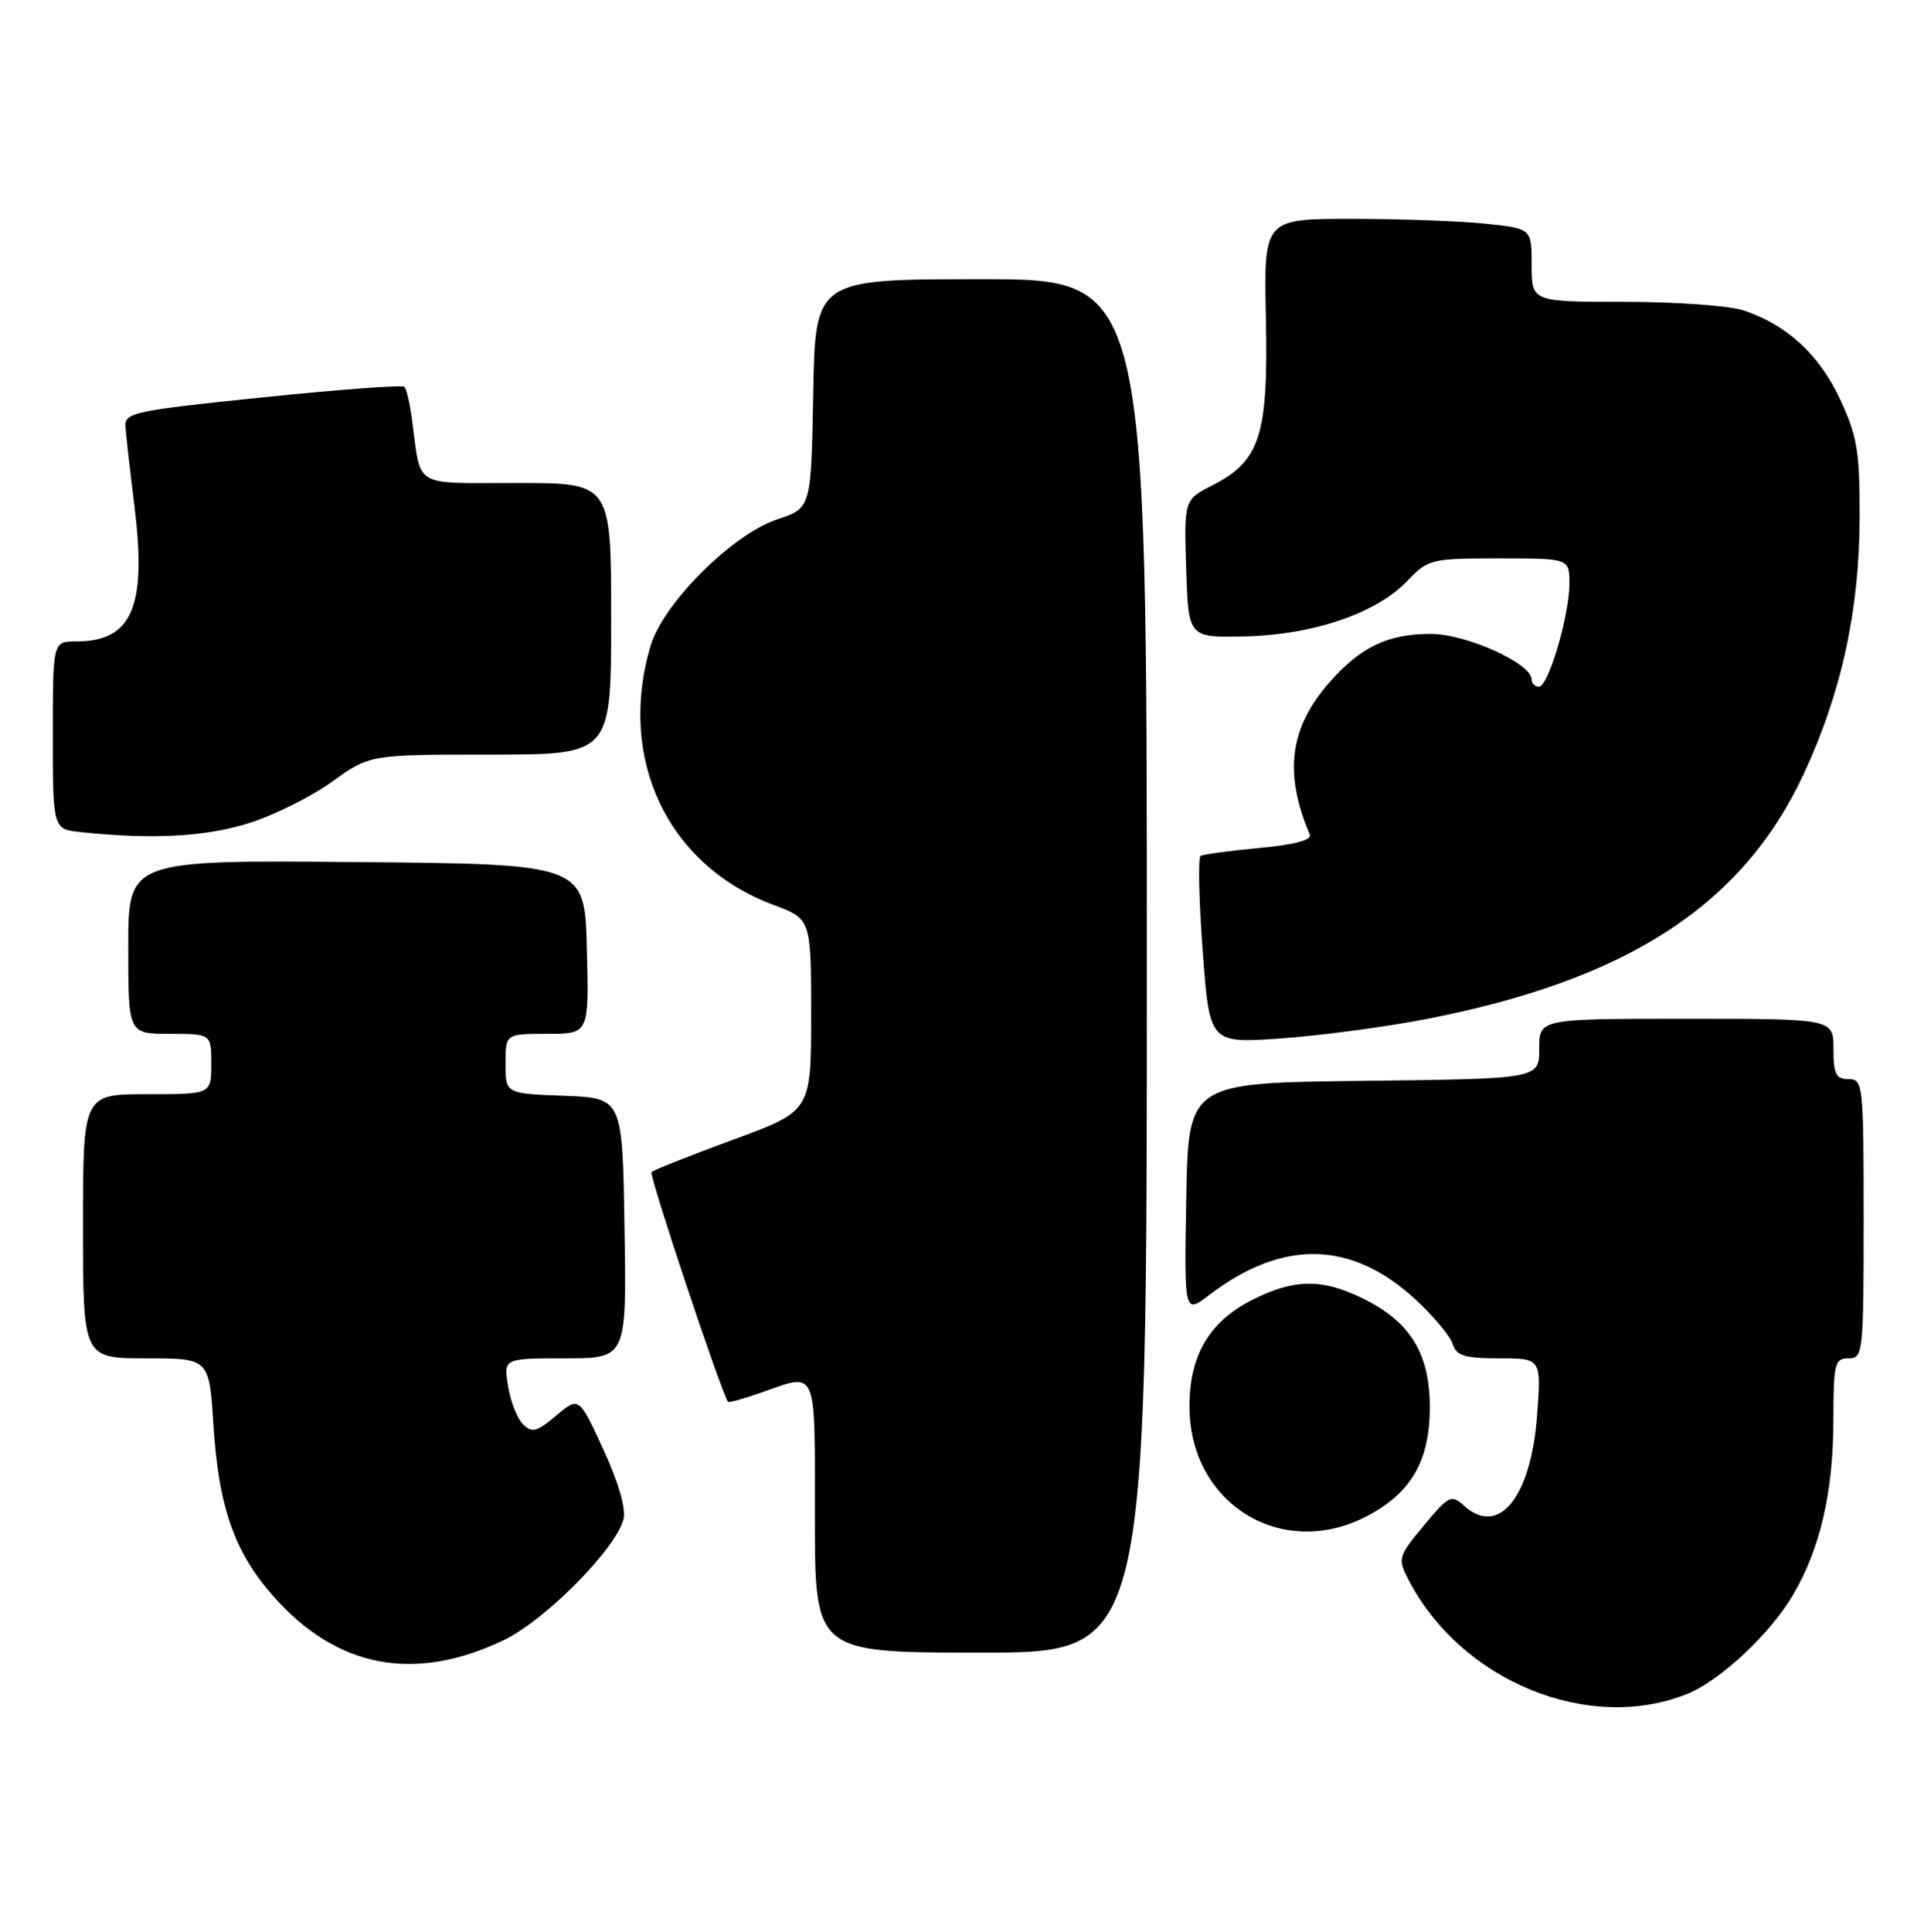 <?xml version="1.0" encoding="UTF-8" standalone="no"?>
<!DOCTYPE svg PUBLIC "-//W3C//DTD SVG 1.1//EN" "http://www.w3.org/Graphics/SVG/1.1/DTD/svg11.dtd" >
<svg xmlns="http://www.w3.org/2000/svg" xmlns:xlink="http://www.w3.org/1999/xlink" version="1.1" viewBox="0 0 255 256">
 <g >
 <path fill="currentColor"
d=" M 223.64 224.46 C 228.00 222.70 234.62 216.50 237.64 211.35 C 241.25 205.19 242.97 197.75 242.99 188.25 C 243.00 180.67 243.16 180.00 245.00 180.00 C 246.93 180.00 247.00 179.33 247.00 161.50 C 247.00 143.67 246.93 143.00 245.00 143.00 C 243.33 143.00 243.00 142.33 243.00 139.00 C 243.00 135.00 243.00 135.00 223.50 135.00 C 204.00 135.00 204.00 135.00 204.00 138.98 C 204.00 142.96 204.00 142.96 180.75 143.23 C 157.50 143.50 157.50 143.50 157.22 158.82 C 156.95 174.14 156.95 174.14 160.28 171.60 C 170.00 164.19 179.11 164.38 187.57 172.17 C 189.96 174.38 192.20 177.04 192.53 178.09 C 193.03 179.67 194.10 180.00 198.71 180.00 C 204.29 180.00 204.29 180.00 203.71 187.68 C 202.89 198.45 198.63 203.69 194.05 199.54 C 192.35 198.01 192.03 198.17 188.70 202.17 C 185.29 206.28 185.22 206.53 186.67 209.33 C 193.63 222.79 210.59 229.74 223.64 224.46 Z  M 66.72 217.37 C 72.25 214.73 81.65 205.24 82.64 201.29 C 82.98 199.94 81.95 196.38 79.96 192.07 C 76.73 185.05 76.73 185.05 73.71 187.59 C 71.15 189.75 70.49 189.92 69.32 188.74 C 68.55 187.98 67.66 185.71 67.34 183.68 C 66.74 180.00 66.74 180.00 74.89 180.00 C 83.05 180.00 83.05 180.00 82.77 162.75 C 82.50 145.50 82.50 145.50 74.75 145.21 C 67.00 144.92 67.00 144.92 67.00 140.96 C 67.00 137.00 67.00 137.00 72.53 137.00 C 78.07 137.00 78.07 137.00 77.78 125.75 C 77.50 114.50 77.50 114.50 47.25 114.24 C 17.00 113.97 17.00 113.97 17.00 125.49 C 17.00 137.00 17.00 137.00 22.50 137.00 C 28.00 137.00 28.00 137.00 28.00 141.00 C 28.00 145.00 28.00 145.00 19.50 145.00 C 11.00 145.00 11.00 145.00 11.00 162.50 C 11.00 180.00 11.00 180.00 19.36 180.00 C 27.72 180.00 27.72 180.00 28.28 188.75 C 28.97 199.69 31.03 205.62 36.19 211.48 C 44.60 221.03 54.87 223.01 66.72 217.37 Z  M 152.00 128.00 C 152.00 37.00 152.00 37.00 130.03 37.00 C 108.05 37.00 108.05 37.00 107.78 52.17 C 107.50 67.34 107.50 67.34 103.00 68.83 C 97.03 70.82 87.87 79.98 86.21 85.62 C 81.80 100.59 88.49 114.68 102.50 119.91 C 107.50 121.78 107.50 121.78 107.50 134.51 C 107.50 147.24 107.50 147.24 97.17 151.03 C 91.49 153.12 86.62 155.04 86.35 155.32 C 85.98 155.69 95.57 184.49 96.50 185.76 C 96.60 185.90 98.61 185.34 100.97 184.51 C 108.38 181.90 108.00 181.00 108.00 201.00 C 108.00 219.00 108.00 219.00 130.00 219.00 C 152.00 219.00 152.00 219.00 152.00 128.00 Z  M 180.96 201.02 C 186.97 197.95 189.50 193.66 189.50 186.50 C 189.50 179.29 186.89 175.10 180.49 172.00 C 175.15 169.41 171.46 169.48 165.98 172.25 C 160.18 175.19 157.55 179.75 157.65 186.70 C 157.83 199.30 169.85 206.69 180.96 201.02 Z  M 188.98 135.05 C 215.70 129.87 230.96 119.96 239.07 102.54 C 244.07 91.77 246.45 80.85 246.47 68.50 C 246.49 59.78 246.15 57.79 243.87 52.89 C 241.10 46.98 236.85 43.06 231.10 41.14 C 229.23 40.51 222.14 40.00 215.35 40.00 C 203.00 40.00 203.00 40.00 203.00 35.14 C 203.00 30.28 203.00 30.28 196.85 29.64 C 193.47 29.29 185.49 29.00 179.10 29.00 C 167.50 29.00 167.50 29.00 167.78 42.25 C 168.10 57.68 167.01 61.08 160.71 64.30 C 156.93 66.23 156.93 66.23 157.21 75.37 C 157.50 84.50 157.50 84.50 165.00 84.33 C 174.03 84.13 182.41 81.27 186.50 77.00 C 189.29 74.09 189.65 74.00 198.69 74.00 C 208.00 74.00 208.00 74.00 208.00 77.32 C 208.00 81.57 205.22 91.00 203.96 91.00 C 203.43 91.00 203.00 90.57 203.00 90.04 C 203.00 87.91 194.33 84.00 189.61 84.00 C 183.93 84.00 180.32 85.73 176.19 90.44 C 170.91 96.45 170.14 102.47 173.60 110.60 C 173.90 111.32 171.54 111.94 166.91 112.37 C 162.97 112.74 159.47 113.21 159.12 113.42 C 158.78 113.64 158.90 119.32 159.40 126.04 C 160.31 138.27 160.31 138.27 169.76 137.61 C 174.96 137.24 183.61 136.09 188.98 135.05 Z  M 32.88 109.11 C 36.22 108.08 41.21 105.60 43.98 103.61 C 49.00 100.00 49.00 100.00 65.00 100.00 C 81.00 100.00 81.00 100.00 81.00 82.00 C 81.00 64.00 81.00 64.00 68.52 64.00 C 54.52 64.00 55.84 64.80 54.61 55.63 C 54.32 53.50 53.87 51.53 53.60 51.26 C 53.33 50.99 44.87 51.62 34.80 52.66 C 17.78 54.41 16.51 54.68 16.63 56.52 C 16.70 57.61 17.24 62.40 17.83 67.16 C 19.46 80.49 17.50 85.00 10.07 85.00 C 7.00 85.00 7.00 85.00 7.00 97.44 C 7.00 109.88 7.00 109.88 10.75 110.27 C 20.19 111.26 27.16 110.89 32.88 109.11 Z "/>
</g>
</svg>